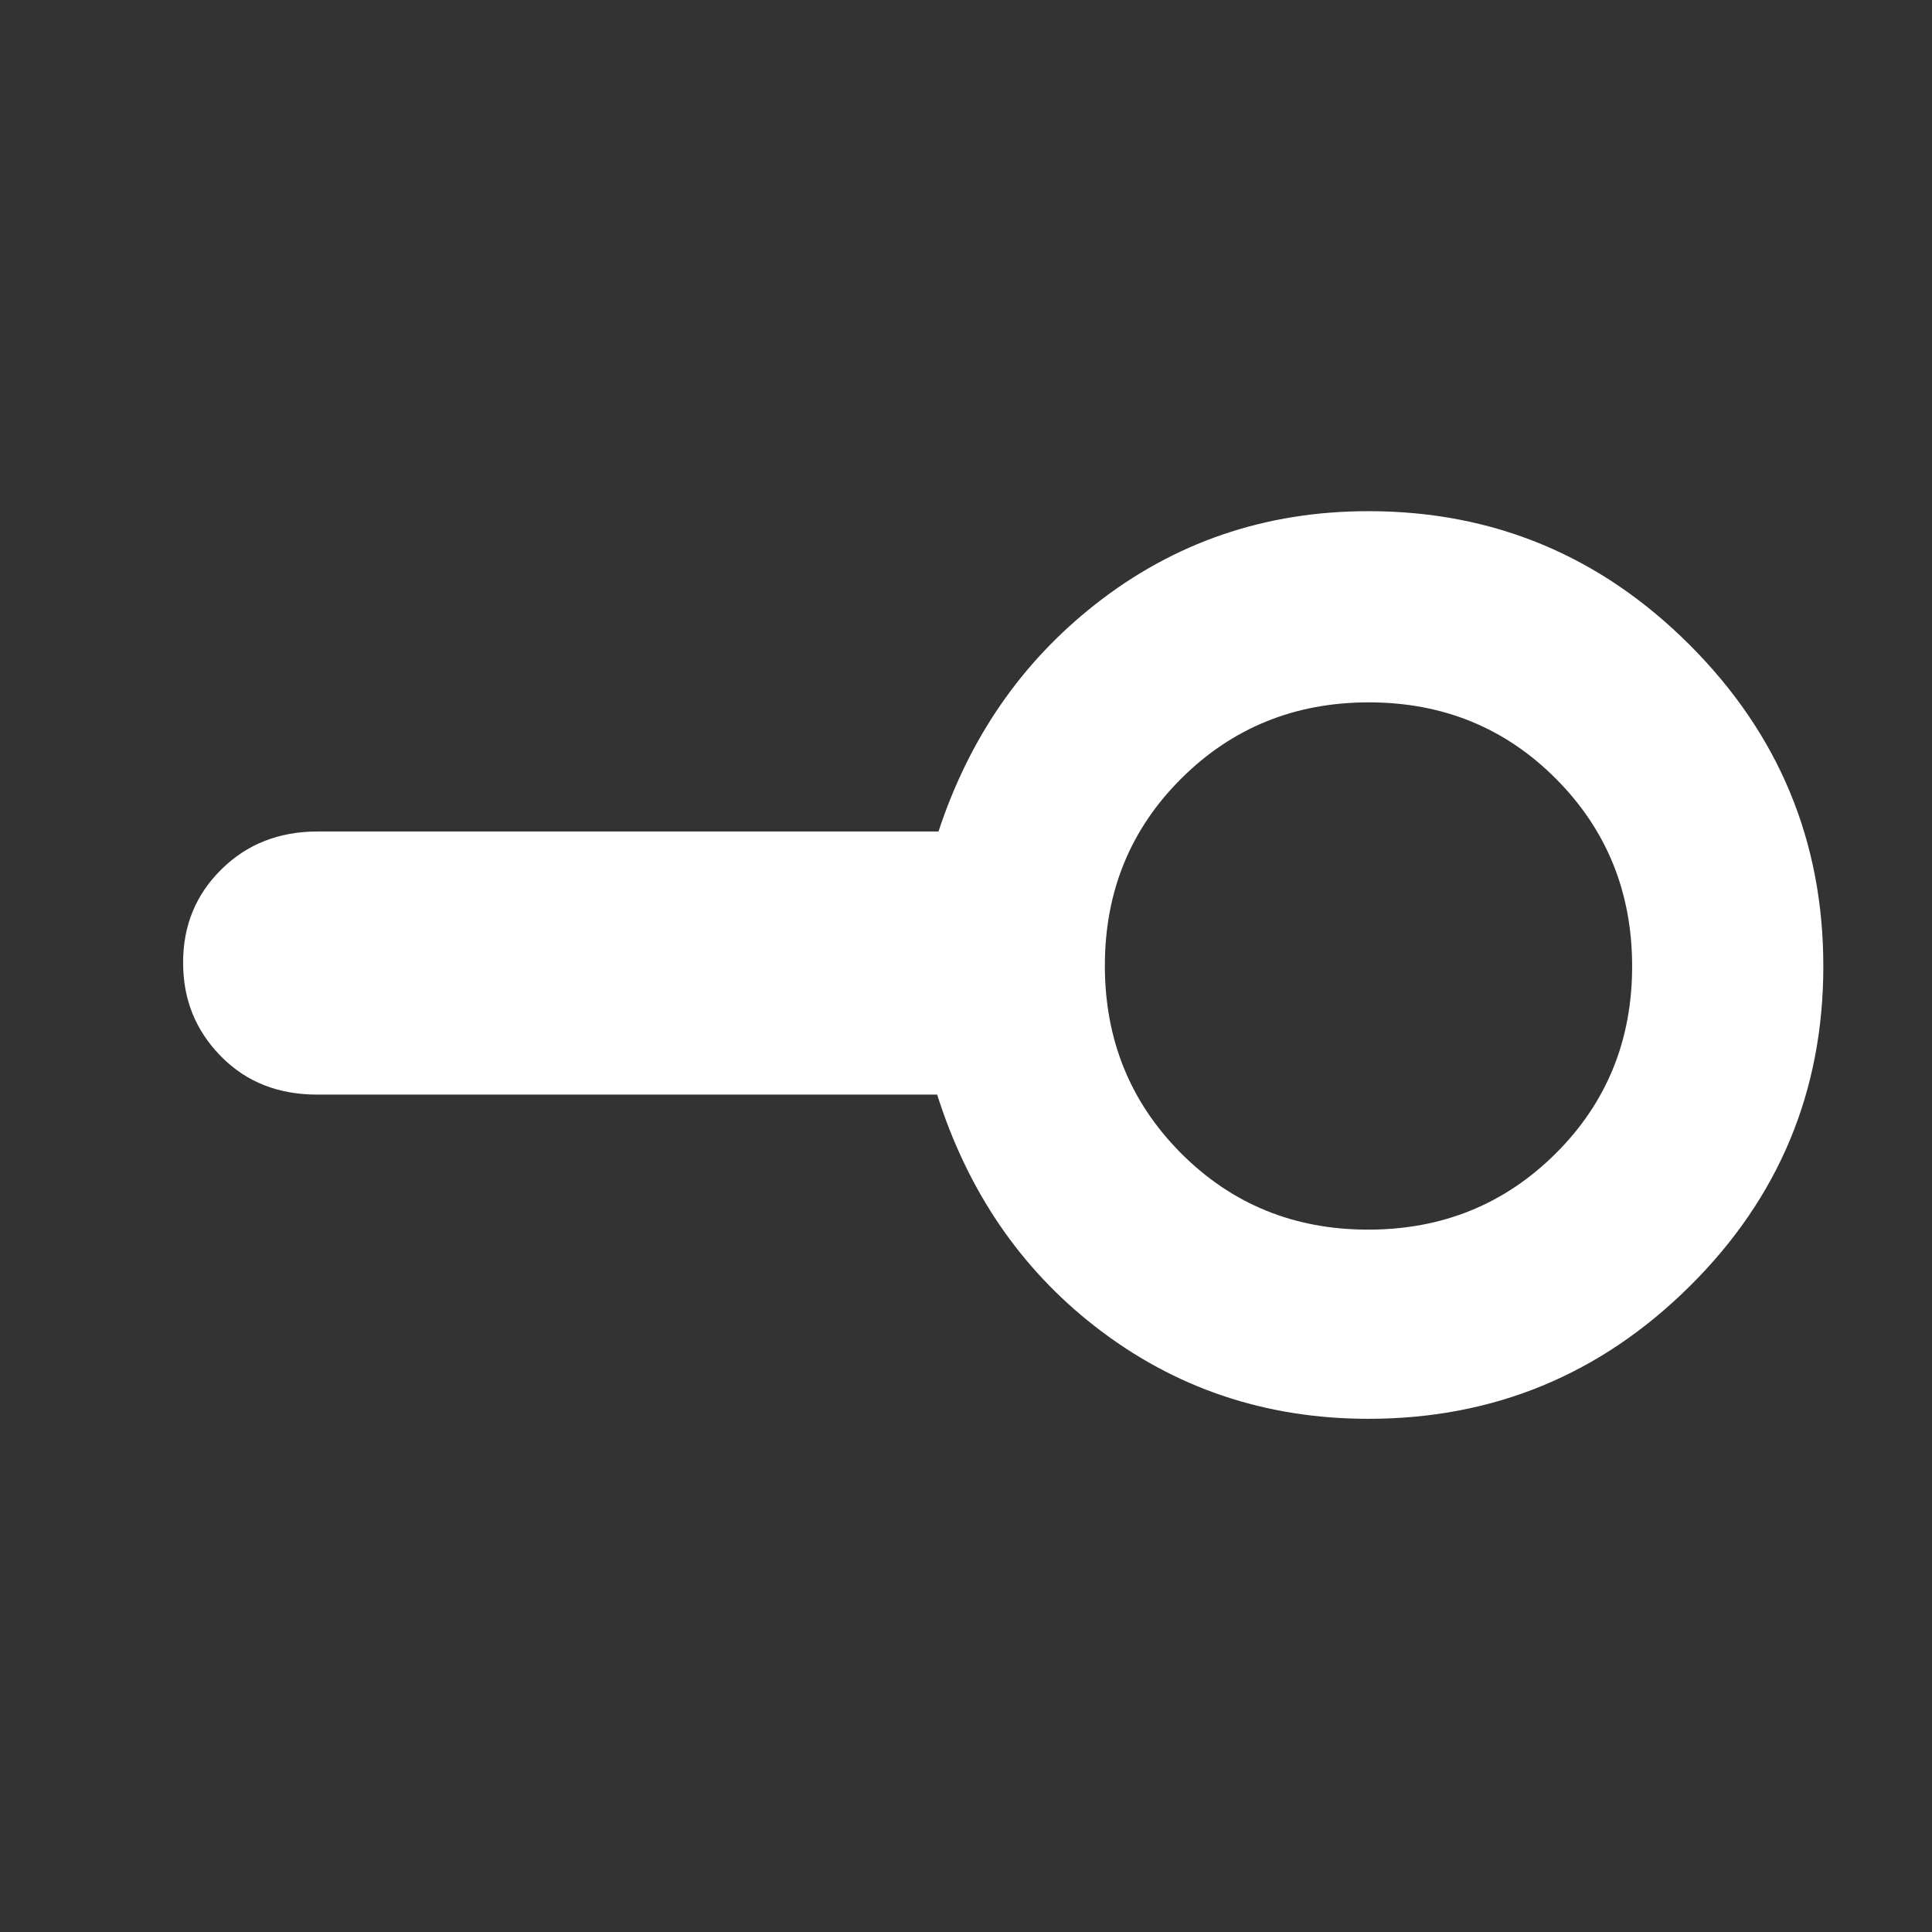<svg height="48" viewBox="0 -960 960 960" width="48" xmlns="http://www.w3.org/2000/svg"><rect x="0" y="-960" width="960" height="960" fill="#333333" stroke="none"/><path fill="rgb(255, 255, 255)" d="m680-255c-51.347 0-96.683-15.333-136.01-46-37.054-28.894-63.161-67.257-78.323-115.09h-307.923c-19.257 0-35.205-6.12-47.83-18.91-12.625-12.81-18.93-28.12-18.93-46.75 0-18.35 6.305-33.66 18.93-46.17 12.625-12.52 28.573-18.91 47.83-18.91h308.583c15.254-46.324 41.141-83.881 77.663-112.67 39.327-31 84.663-46.5 136.01-46.5 62.073 0 115.257 22.14 159.55 66.42 44.3 44.28 66.45 97.51 66.45 159.69 0 62.173-22.15 115.2-66.45 159.08-44.293 43.873-97.477 65.81-159.55 65.81zm-.18-94c36.787 0 67.847-12.607 93.18-37.82 25.333-25.22 38-56.22 38-93 0-36.787-12.607-67.847-37.82-93.18-25.22-25.333-56.22-38-93-38-36.787 0-67.847 12.607-93.18 37.82-25.333 25.22-38 56.22-38 93 0 36.787 12.607 67.847 37.82 93.18 25.22 25.333 56.22 38 93 38z"/></svg>